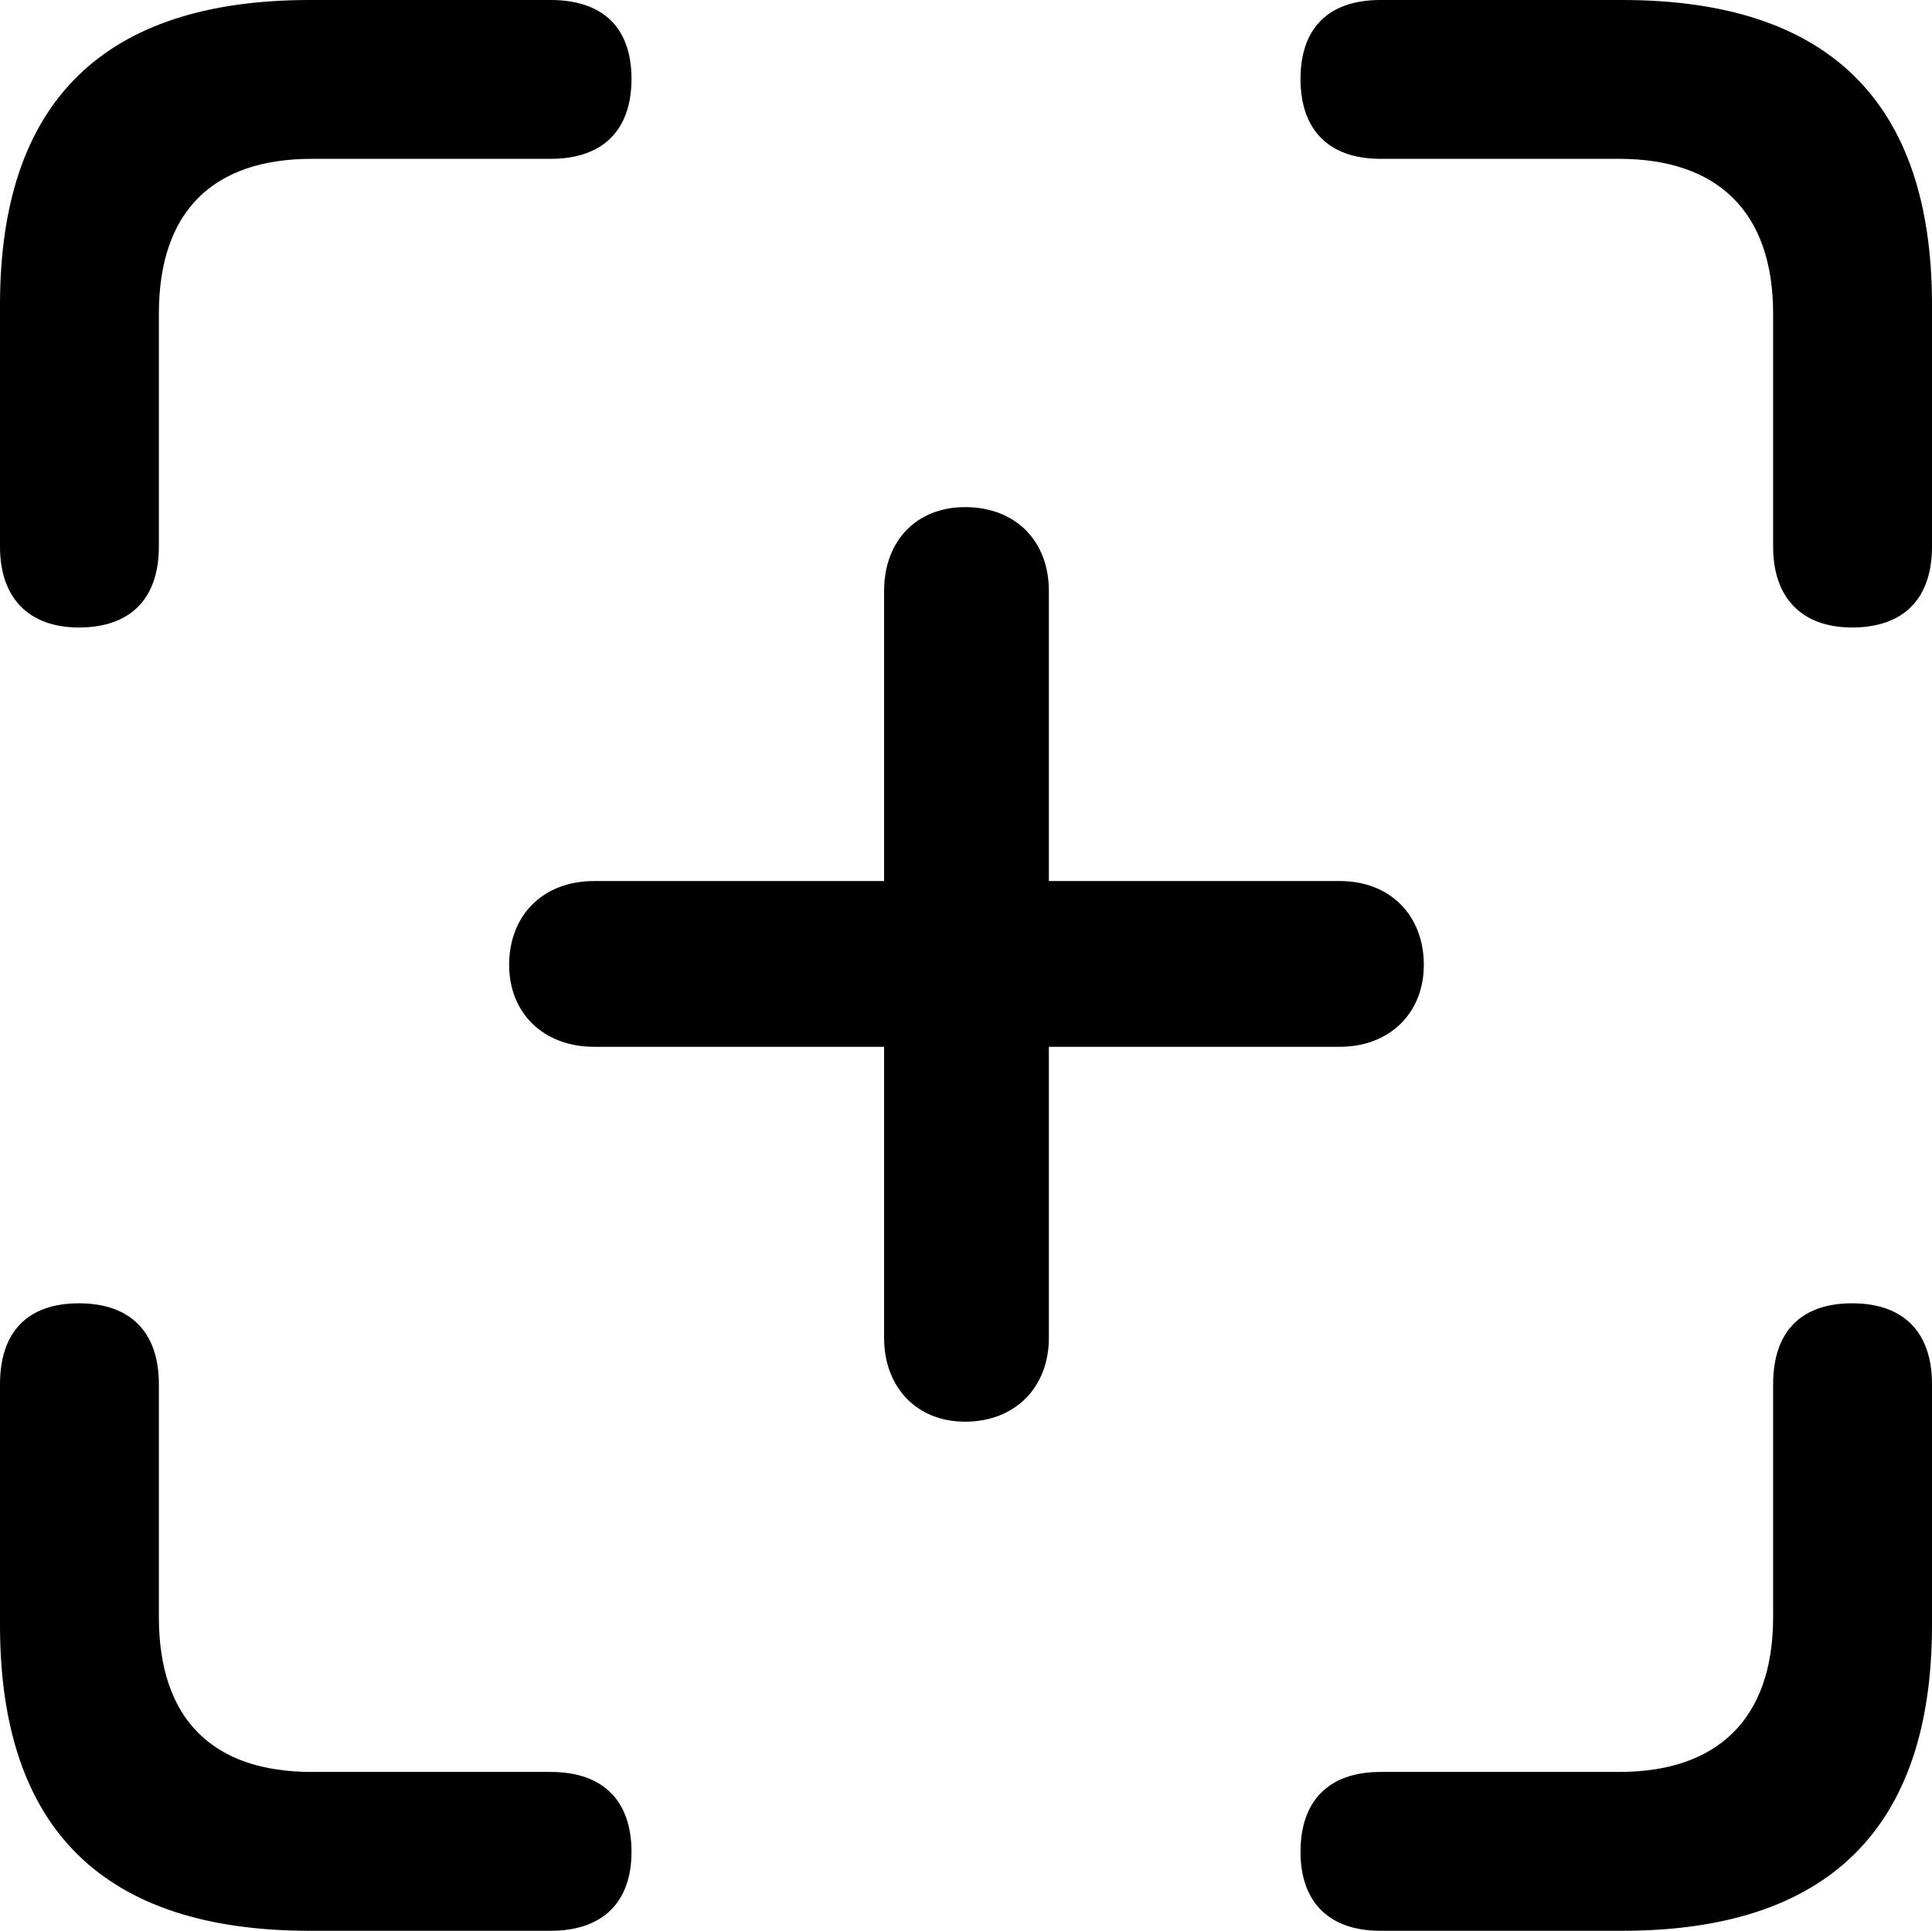<?xml version="1.0" encoding="UTF-8" standalone="no"?>
<svg xmlns="http://www.w3.org/2000/svg"
     width="956.055" height="955.566"
     viewBox="0 0 956.055 955.566"
     fill="currentColor">
  <path d="M39.058 310.55C64.938 310.55 78.618 295.9 78.618 270.51V155.27C78.618 104.49 105.468 78.61 154.298 78.61H272.458C298.338 78.61 312.498 64.45 312.498 39.06C312.498 13.67 298.338 -0 272.458 -0H153.318C51.268 -0 -0.002 50.29 -0.002 150.88V270.51C-0.002 295.9 14.158 310.55 39.058 310.55ZM916.508 310.55C942.378 310.55 956.058 295.9 956.058 270.51V150.88C956.058 50.29 904.788 -0 802.738 -0H683.108C657.718 -0 643.558 13.67 643.558 39.06C643.558 64.45 657.718 78.61 683.108 78.61H801.268C849.608 78.61 877.438 104.49 877.438 155.27V270.51C877.438 295.9 891.598 310.55 916.508 310.55ZM251.948 477.54C251.948 501.46 269.038 518.07 293.948 518.07H437.498V662.11C437.498 686.52 453.618 703.61 477.538 703.61C502.438 703.61 519.038 686.52 519.038 662.11V518.07H663.088C687.498 518.07 704.588 501.46 704.588 477.54C704.588 453.13 687.988 436.04 663.088 436.04H519.038V292.48C519.038 267.58 502.438 250.98 477.538 250.98C453.618 250.98 437.498 267.58 437.498 292.48V436.04H293.948C268.558 436.04 251.948 453.13 251.948 477.54ZM153.318 955.57H272.458C298.338 955.57 312.498 941.41 312.498 916.5C312.498 891.11 298.338 876.95 272.458 876.95H154.298C105.468 876.95 78.618 851.07 78.618 800.29V685.06C78.618 659.18 64.448 645.02 39.058 645.02C13.668 645.02 -0.002 659.18 -0.002 685.06V804.2C-0.002 905.27 51.268 955.57 153.318 955.57ZM683.108 955.57H802.738C904.788 955.57 956.058 904.79 956.058 804.2V685.06C956.058 659.18 941.898 645.02 916.508 645.02C891.118 645.02 877.438 659.18 877.438 685.06V800.29C877.438 851.07 849.608 876.95 801.268 876.95H683.108C657.718 876.95 643.558 891.11 643.558 916.5C643.558 941.41 657.718 955.57 683.108 955.57Z"/>
</svg>